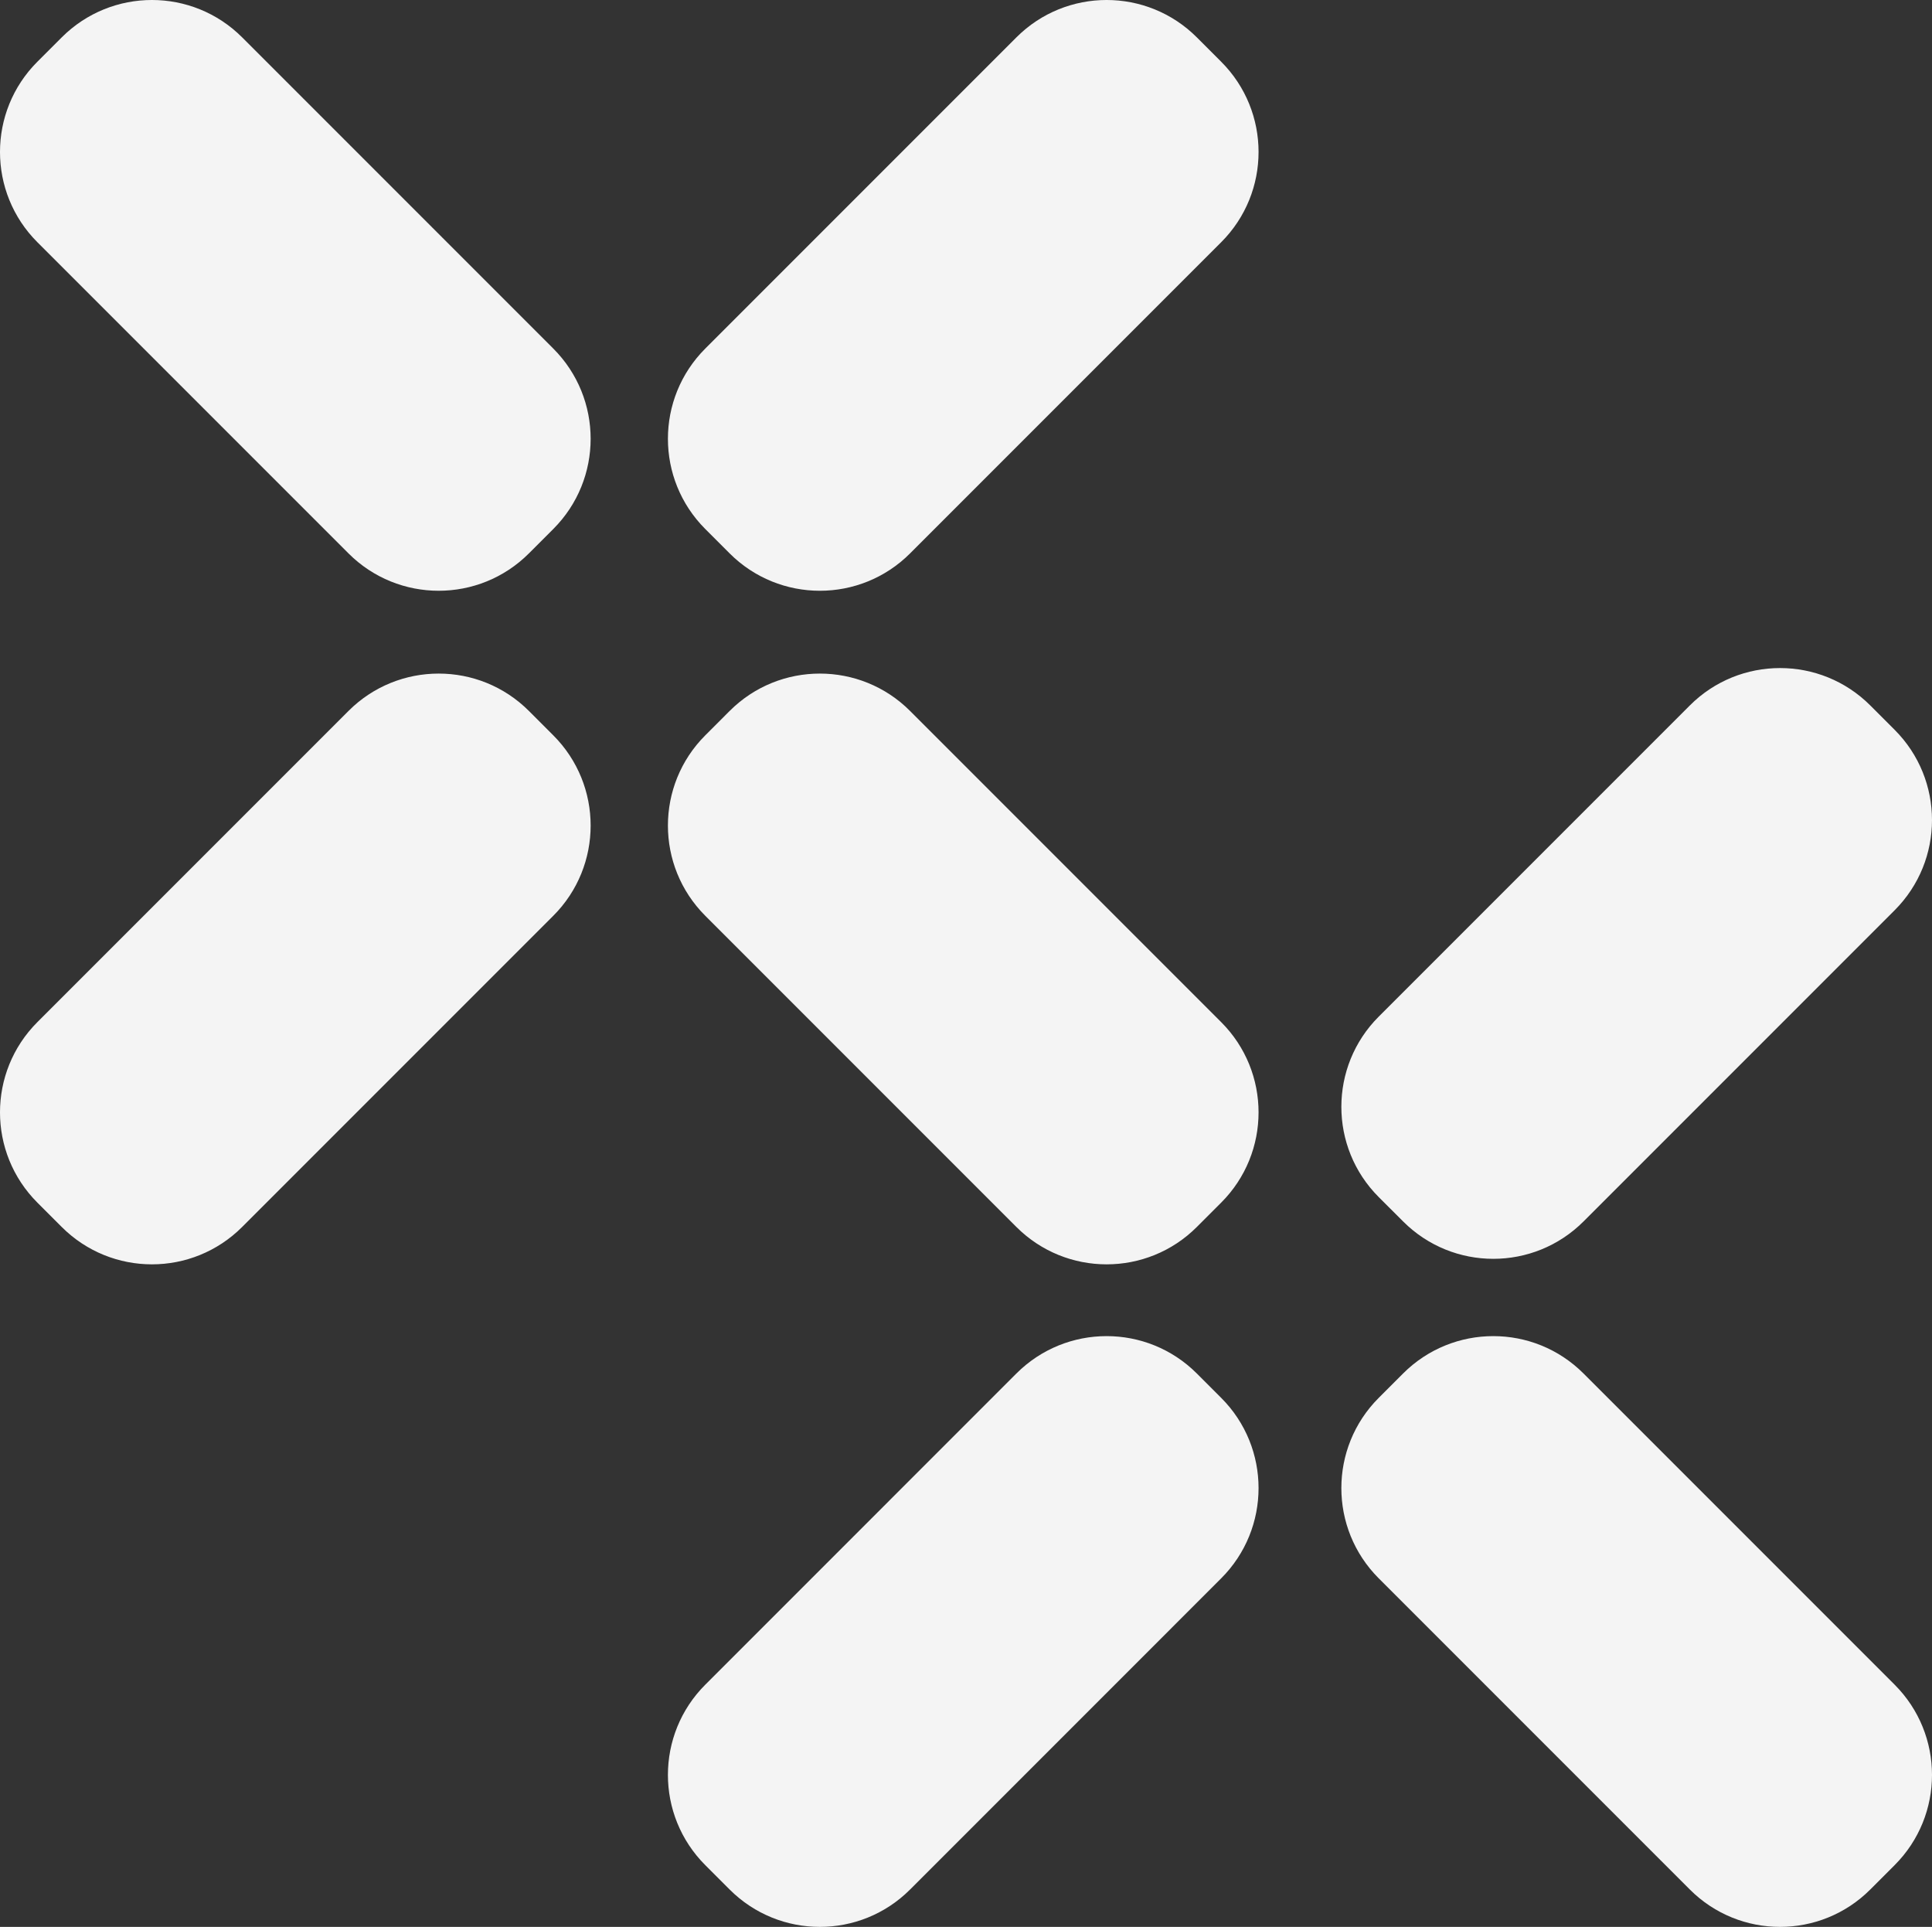 <svg width="350" height="349" fill="none" xmlns="http://www.w3.org/2000/svg"><rect width="100%" height="100%" fill="#333333" stroke="none"/><path d="M221.23 11.182l-4.411-4.412c-9.027-9.027-23.663-9.027-32.69 0L127.77 63.13c-9.027 9.026-9.027 23.661 0 32.688l4.411 4.412c9.027 9.027 23.663 9.027 32.69 0l56.359-56.36c9.027-9.027 9.027-23.661 0-32.688zm-121 122l-4.411-4.412c-9.027-9.027-23.662-9.027-32.69 0L6.77 185.13c-9.027 9.027-9.027 23.661 0 32.688l4.412 4.412c9.026 9.027 23.66 9.027 32.686 0l56.362-56.36c9.027-9.027 9.027-23.661 0-32.688zM11.182 6.77L6.77 11.182c-9.027 9.027-9.027 23.661 0 32.688l56.361 56.36c9.024 9.027 23.66 9.027 32.687 0l4.412-4.412c9.027-9.027 9.027-23.66 0-32.687L43.87 6.77c-9.027-9.027-23.661-9.027-32.688 0zm120.999 122l-4.411 4.412c-9.027 9.027-9.027 23.661 0 32.687l56.359 56.361c9.027 9.026 23.663 9.027 32.69 0l4.411-4.412c9.027-9.026 9.027-23.661 0-32.687l-56.359-56.361c-9.027-9.027-23.663-9.027-32.69 0zm211.049 3.412l-4.411-4.412c-9.027-9.027-23.663-9.027-32.69 0l-56.359 56.36c-9.027 9.027-9.027 23.661 0 32.688l4.419 4.412c9.019 9.027 23.655 9.027 32.682 0l56.359-56.36c9.027-9.027 9.027-23.661 0-32.688zm-122 121l-4.411-4.412c-9.027-9.027-23.663-9.027-32.69 0l-56.359 56.361c-9.027 9.026-9.027 23.66 0 32.687l4.411 4.412c9.027 9.027 23.663 9.027 32.69 0l56.359-56.361c9.027-9.026 9.027-23.66 0-32.687zm32.951-4.412l-4.411 4.412c-9.027 9.027-9.027 23.661 0 32.688l56.359 56.36c9.027 9.027 23.663 9.027 32.69 0l4.411-4.412c9.027-9.027 9.027-23.661 0-32.688l-56.359-56.36c-9.027-9.027-23.663-9.027-32.69 0z" fill="#F4F4F4"/></svg>